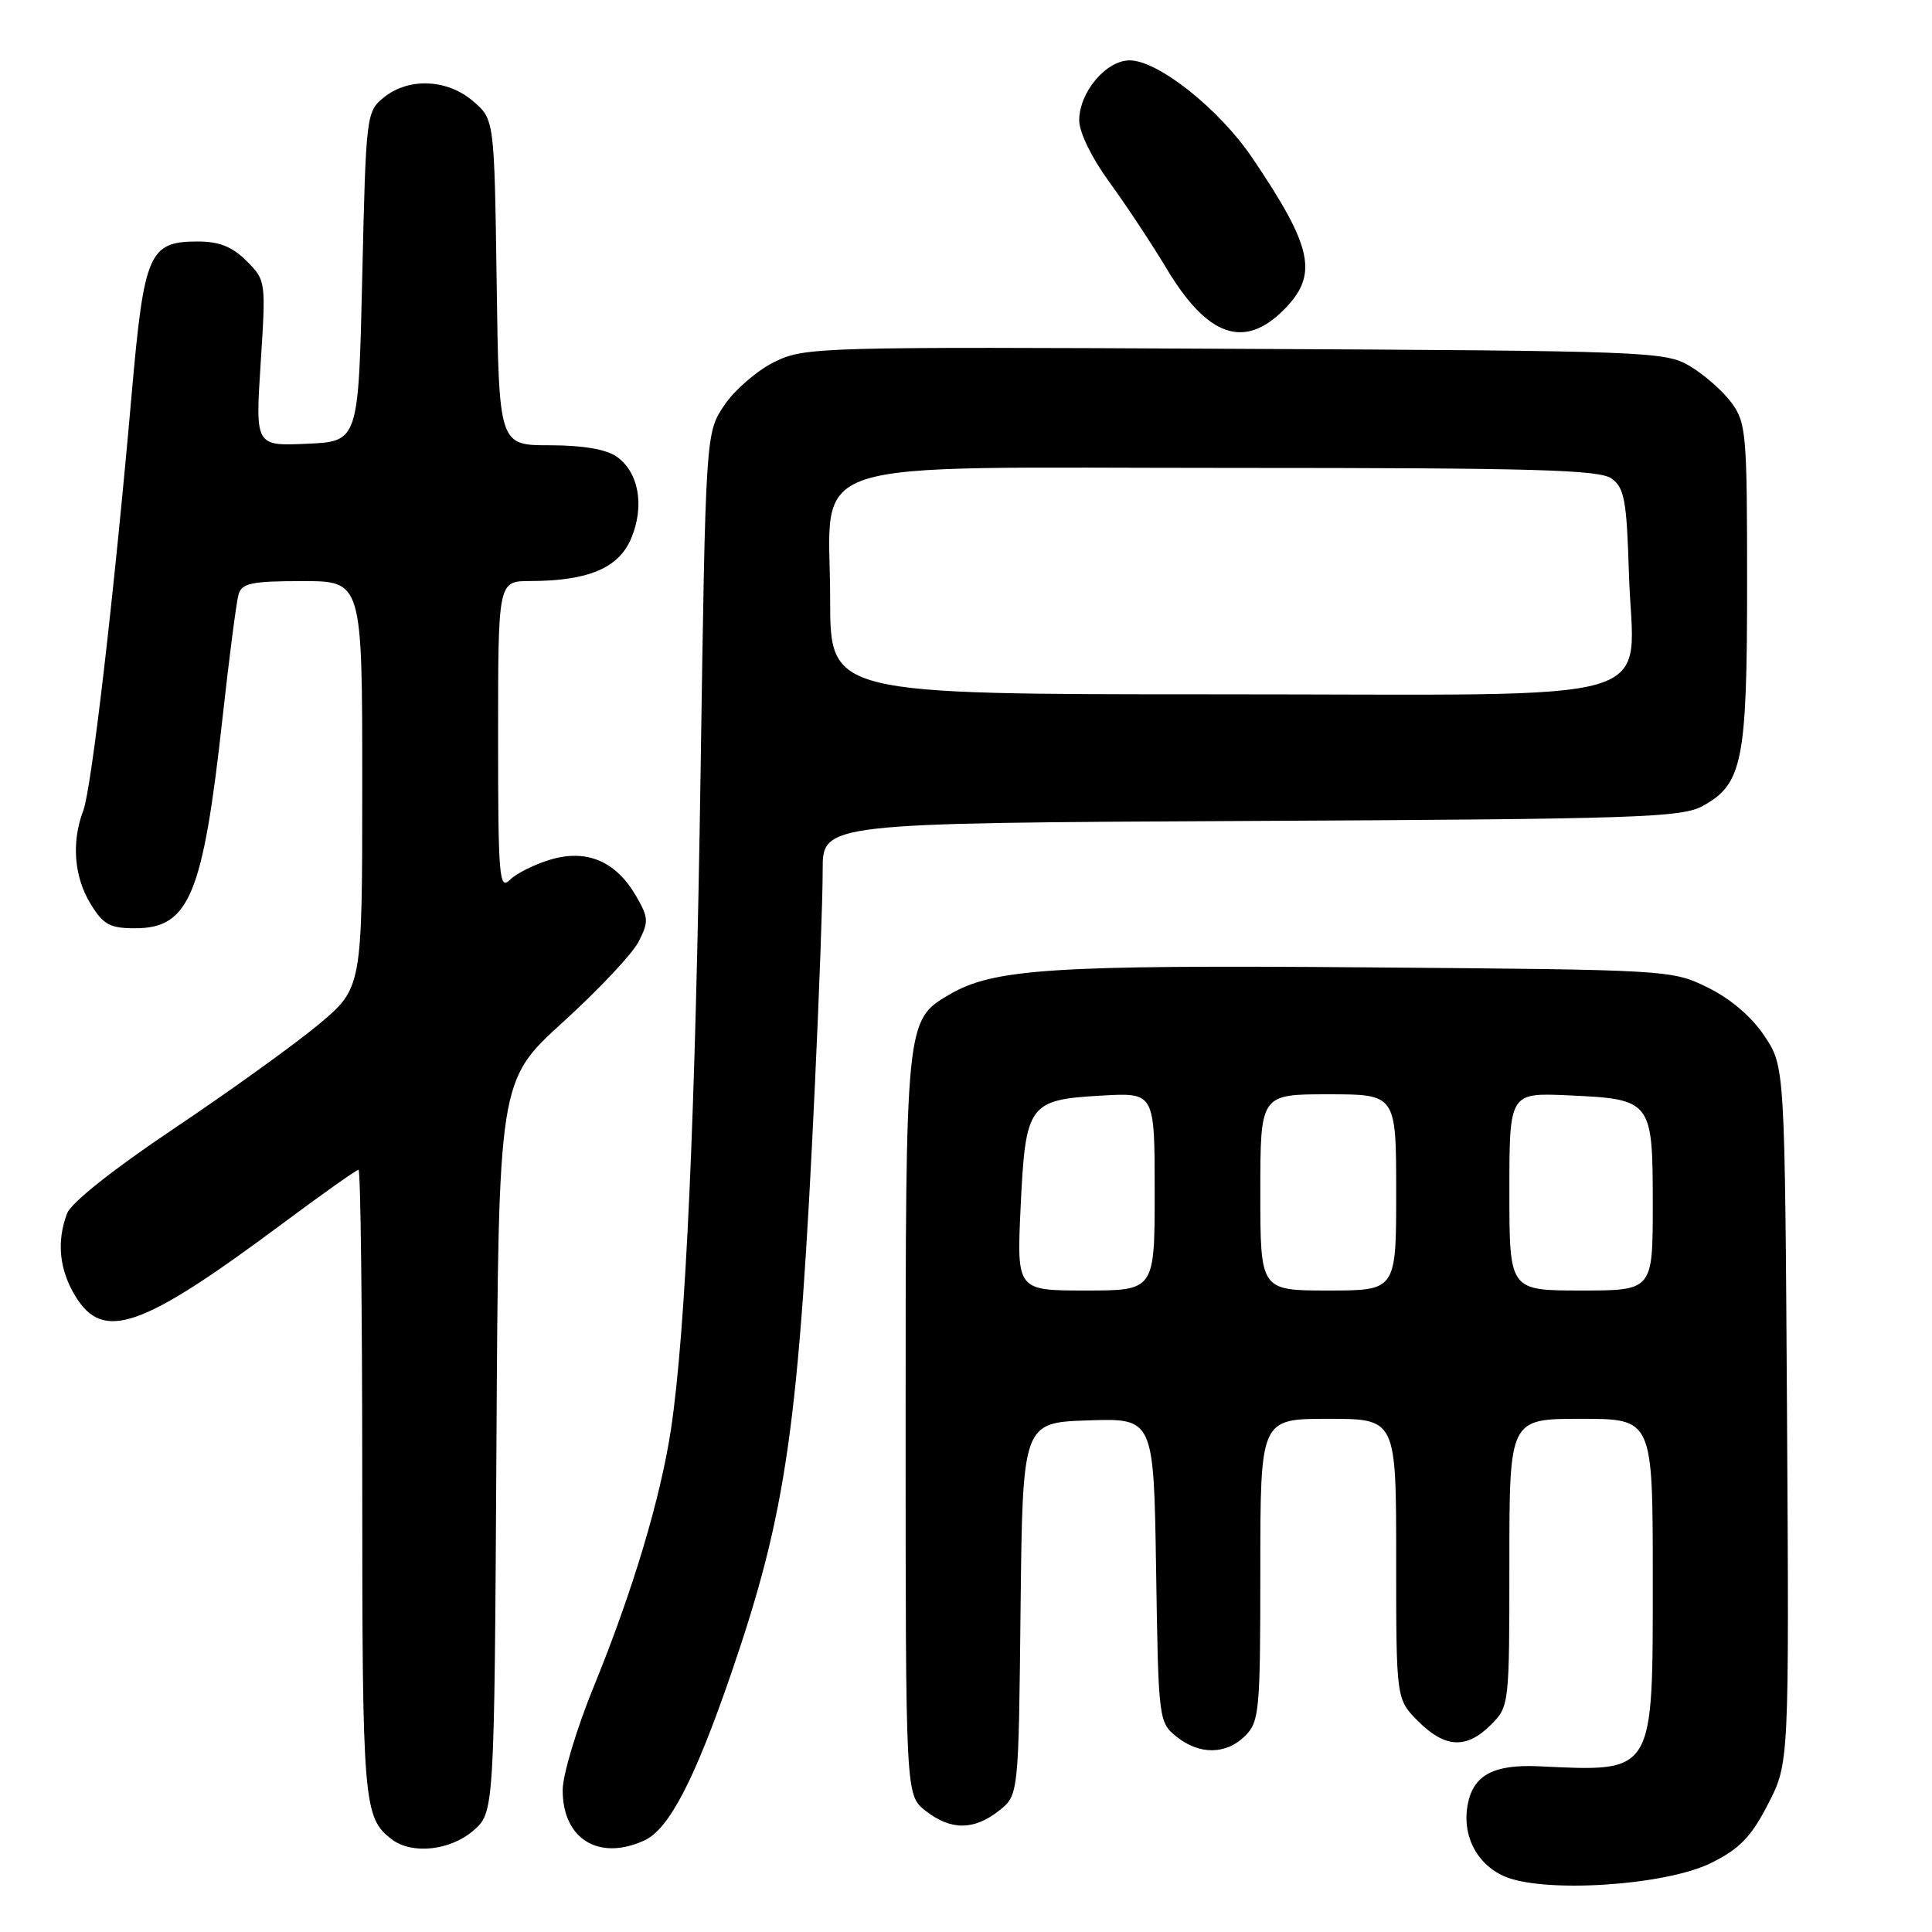 <?xml version="1.0" encoding="UTF-8" standalone="no"?>
<!DOCTYPE svg PUBLIC "-//W3C//DTD SVG 1.1//EN" "http://www.w3.org/Graphics/SVG/1.1/DTD/svg11.dtd" >
<svg xmlns="http://www.w3.org/2000/svg" xmlns:xlink="http://www.w3.org/1999/xlink" version="1.1" viewBox="0 0 256 256">
 <g >
 <path fill="currentColor"
d=" M 226.76 246.84 C 230.52 244.97 232.04 243.40 234.27 239.06 C 237.07 233.63 237.07 233.63 236.79 187.49 C 236.50 141.35 236.50 141.35 233.82 137.30 C 232.13 134.75 229.34 132.36 226.32 130.87 C 221.53 128.51 221.28 128.50 181.00 128.18 C 139.39 127.85 131.61 128.36 125.77 131.80 C 120.01 135.19 120.00 135.29 120.00 188.83 C 120.00 237.85 120.00 237.85 122.63 239.93 C 125.97 242.55 129.02 242.56 132.35 239.94 C 134.97 237.88 134.97 237.88 135.23 213.19 C 135.50 188.50 135.50 188.50 144.19 188.21 C 152.88 187.92 152.88 187.92 153.19 208.05 C 153.49 227.83 153.54 228.21 155.86 230.09 C 158.91 232.56 162.48 232.52 165.00 230.00 C 166.87 228.13 167.00 226.67 167.00 208.00 C 167.00 188.00 167.00 188.00 176.00 188.00 C 185.00 188.00 185.00 188.00 185.00 206.58 C 185.00 225.15 185.00 225.15 187.92 228.08 C 191.49 231.64 194.31 231.78 197.55 228.55 C 199.98 226.11 200.00 225.93 200.00 207.05 C 200.00 188.00 200.00 188.00 209.50 188.00 C 219.00 188.00 219.00 188.00 219.00 209.00 C 219.00 235.31 219.33 234.76 203.84 234.04 C 198.04 233.78 195.34 235.16 194.54 238.82 C 193.63 242.96 195.51 246.88 199.24 248.58 C 204.36 250.91 220.65 249.88 226.76 246.84 Z  M 62.69 242.59 C 65.50 240.17 65.50 240.17 65.78 191.69 C 66.06 143.20 66.06 143.20 74.57 135.46 C 79.25 131.21 83.77 126.42 84.60 124.81 C 85.98 122.13 85.95 121.60 84.26 118.69 C 81.58 114.09 77.72 112.47 72.91 113.91 C 70.81 114.54 68.39 115.75 67.54 116.60 C 66.15 117.99 66.00 116.12 66.00 97.57 C 66.00 77.00 66.00 77.00 70.25 76.99 C 77.95 76.98 81.99 75.27 83.64 71.33 C 85.44 67.02 84.64 62.56 81.70 60.50 C 80.31 59.53 77.19 59.00 72.83 59.00 C 66.11 59.00 66.11 59.00 65.81 37.41 C 65.50 15.82 65.50 15.82 62.69 13.41 C 59.26 10.46 54.15 10.25 50.86 12.91 C 48.54 14.79 48.49 15.20 48.00 36.66 C 47.50 58.50 47.50 58.50 40.66 58.80 C 33.83 59.10 33.83 59.10 34.54 48.13 C 35.24 37.24 35.23 37.14 32.67 34.58 C 30.78 32.69 29.05 32.00 26.20 32.00 C 19.74 32.00 19.09 33.51 17.45 52.19 C 15.11 78.90 12.13 104.52 11.03 107.42 C 9.45 111.58 9.81 116.17 11.99 119.75 C 13.69 122.53 14.54 123.00 17.91 123.00 C 25.08 123.00 26.90 118.60 29.50 95.00 C 30.38 87.03 31.33 79.71 31.61 78.75 C 32.05 77.27 33.38 77.00 40.07 77.00 C 48.00 77.00 48.00 77.00 48.00 103.96 C 48.00 130.93 48.00 130.93 42.15 135.80 C 38.93 138.48 30.33 144.66 23.04 149.55 C 15.03 154.92 9.43 159.36 8.89 160.78 C 7.48 164.51 7.85 168.24 9.99 171.75 C 13.68 177.81 18.71 176.06 37.26 162.26 C 42.62 158.27 47.23 155.00 47.51 155.00 C 47.78 155.00 48.00 173.70 48.00 196.57 C 48.00 239.07 48.15 240.83 51.91 243.72 C 54.56 245.75 59.63 245.22 62.69 242.59 Z  M 85.36 243.88 C 88.63 242.39 92.00 235.93 96.84 221.88 C 104.26 200.30 105.86 189.07 107.99 143.50 C 108.56 131.40 109.02 118.70 109.01 115.28 C 109.00 109.06 109.00 109.06 165.75 108.78 C 216.98 108.53 222.80 108.33 225.61 106.80 C 230.90 103.90 231.50 100.88 231.50 77.32 C 231.50 57.36 231.38 55.99 229.40 53.32 C 228.24 51.77 225.76 49.60 223.90 48.50 C 220.62 46.57 218.43 46.49 163.63 46.22 C 108.33 45.94 106.65 45.99 102.63 47.95 C 100.36 49.06 97.38 51.63 96.00 53.66 C 93.50 57.35 93.50 57.35 92.83 102.42 C 92.15 147.95 90.87 176.32 88.91 189.37 C 87.53 198.52 83.83 210.87 78.67 223.50 C 76.42 229.00 74.57 235.15 74.56 237.17 C 74.53 243.66 79.32 246.63 85.36 243.88 Z  M 170.08 41.08 C 174.74 36.42 174.00 32.83 165.90 20.87 C 161.54 14.43 153.44 8.00 149.69 8.00 C 146.55 8.00 143.00 12.23 143.00 15.96 C 143.00 17.52 144.67 20.94 146.96 24.08 C 149.14 27.06 152.59 32.28 154.63 35.67 C 160.00 44.61 164.85 46.31 170.08 41.08 Z  M 135.24 159.90 C 135.89 146.27 136.29 145.72 146.00 145.17 C 153.00 144.77 153.00 144.77 153.00 157.89 C 153.00 171.00 153.00 171.00 143.86 171.00 C 134.72 171.00 134.72 171.00 135.24 159.90 Z  M 167.00 158.00 C 167.00 145.00 167.00 145.00 176.00 145.00 C 185.00 145.00 185.00 145.00 185.00 158.00 C 185.00 171.00 185.00 171.00 176.00 171.00 C 167.00 171.00 167.00 171.00 167.00 158.00 Z  M 200.00 157.89 C 200.00 144.79 200.00 144.79 207.85 145.14 C 218.88 145.65 219.00 145.80 219.00 159.62 C 219.00 171.00 219.00 171.00 209.50 171.00 C 200.00 171.00 200.00 171.00 200.00 157.89 Z  M 110.00 79.45 C 110.00 60.25 104.66 62.00 163.26 62.00 C 203.42 62.00 211.95 62.24 213.56 63.42 C 215.24 64.64 215.55 66.33 215.84 75.96 C 216.38 93.75 222.31 92.00 161.48 92.00 C 110.00 92.00 110.00 92.00 110.00 79.45 Z "/>
</g>
</svg>